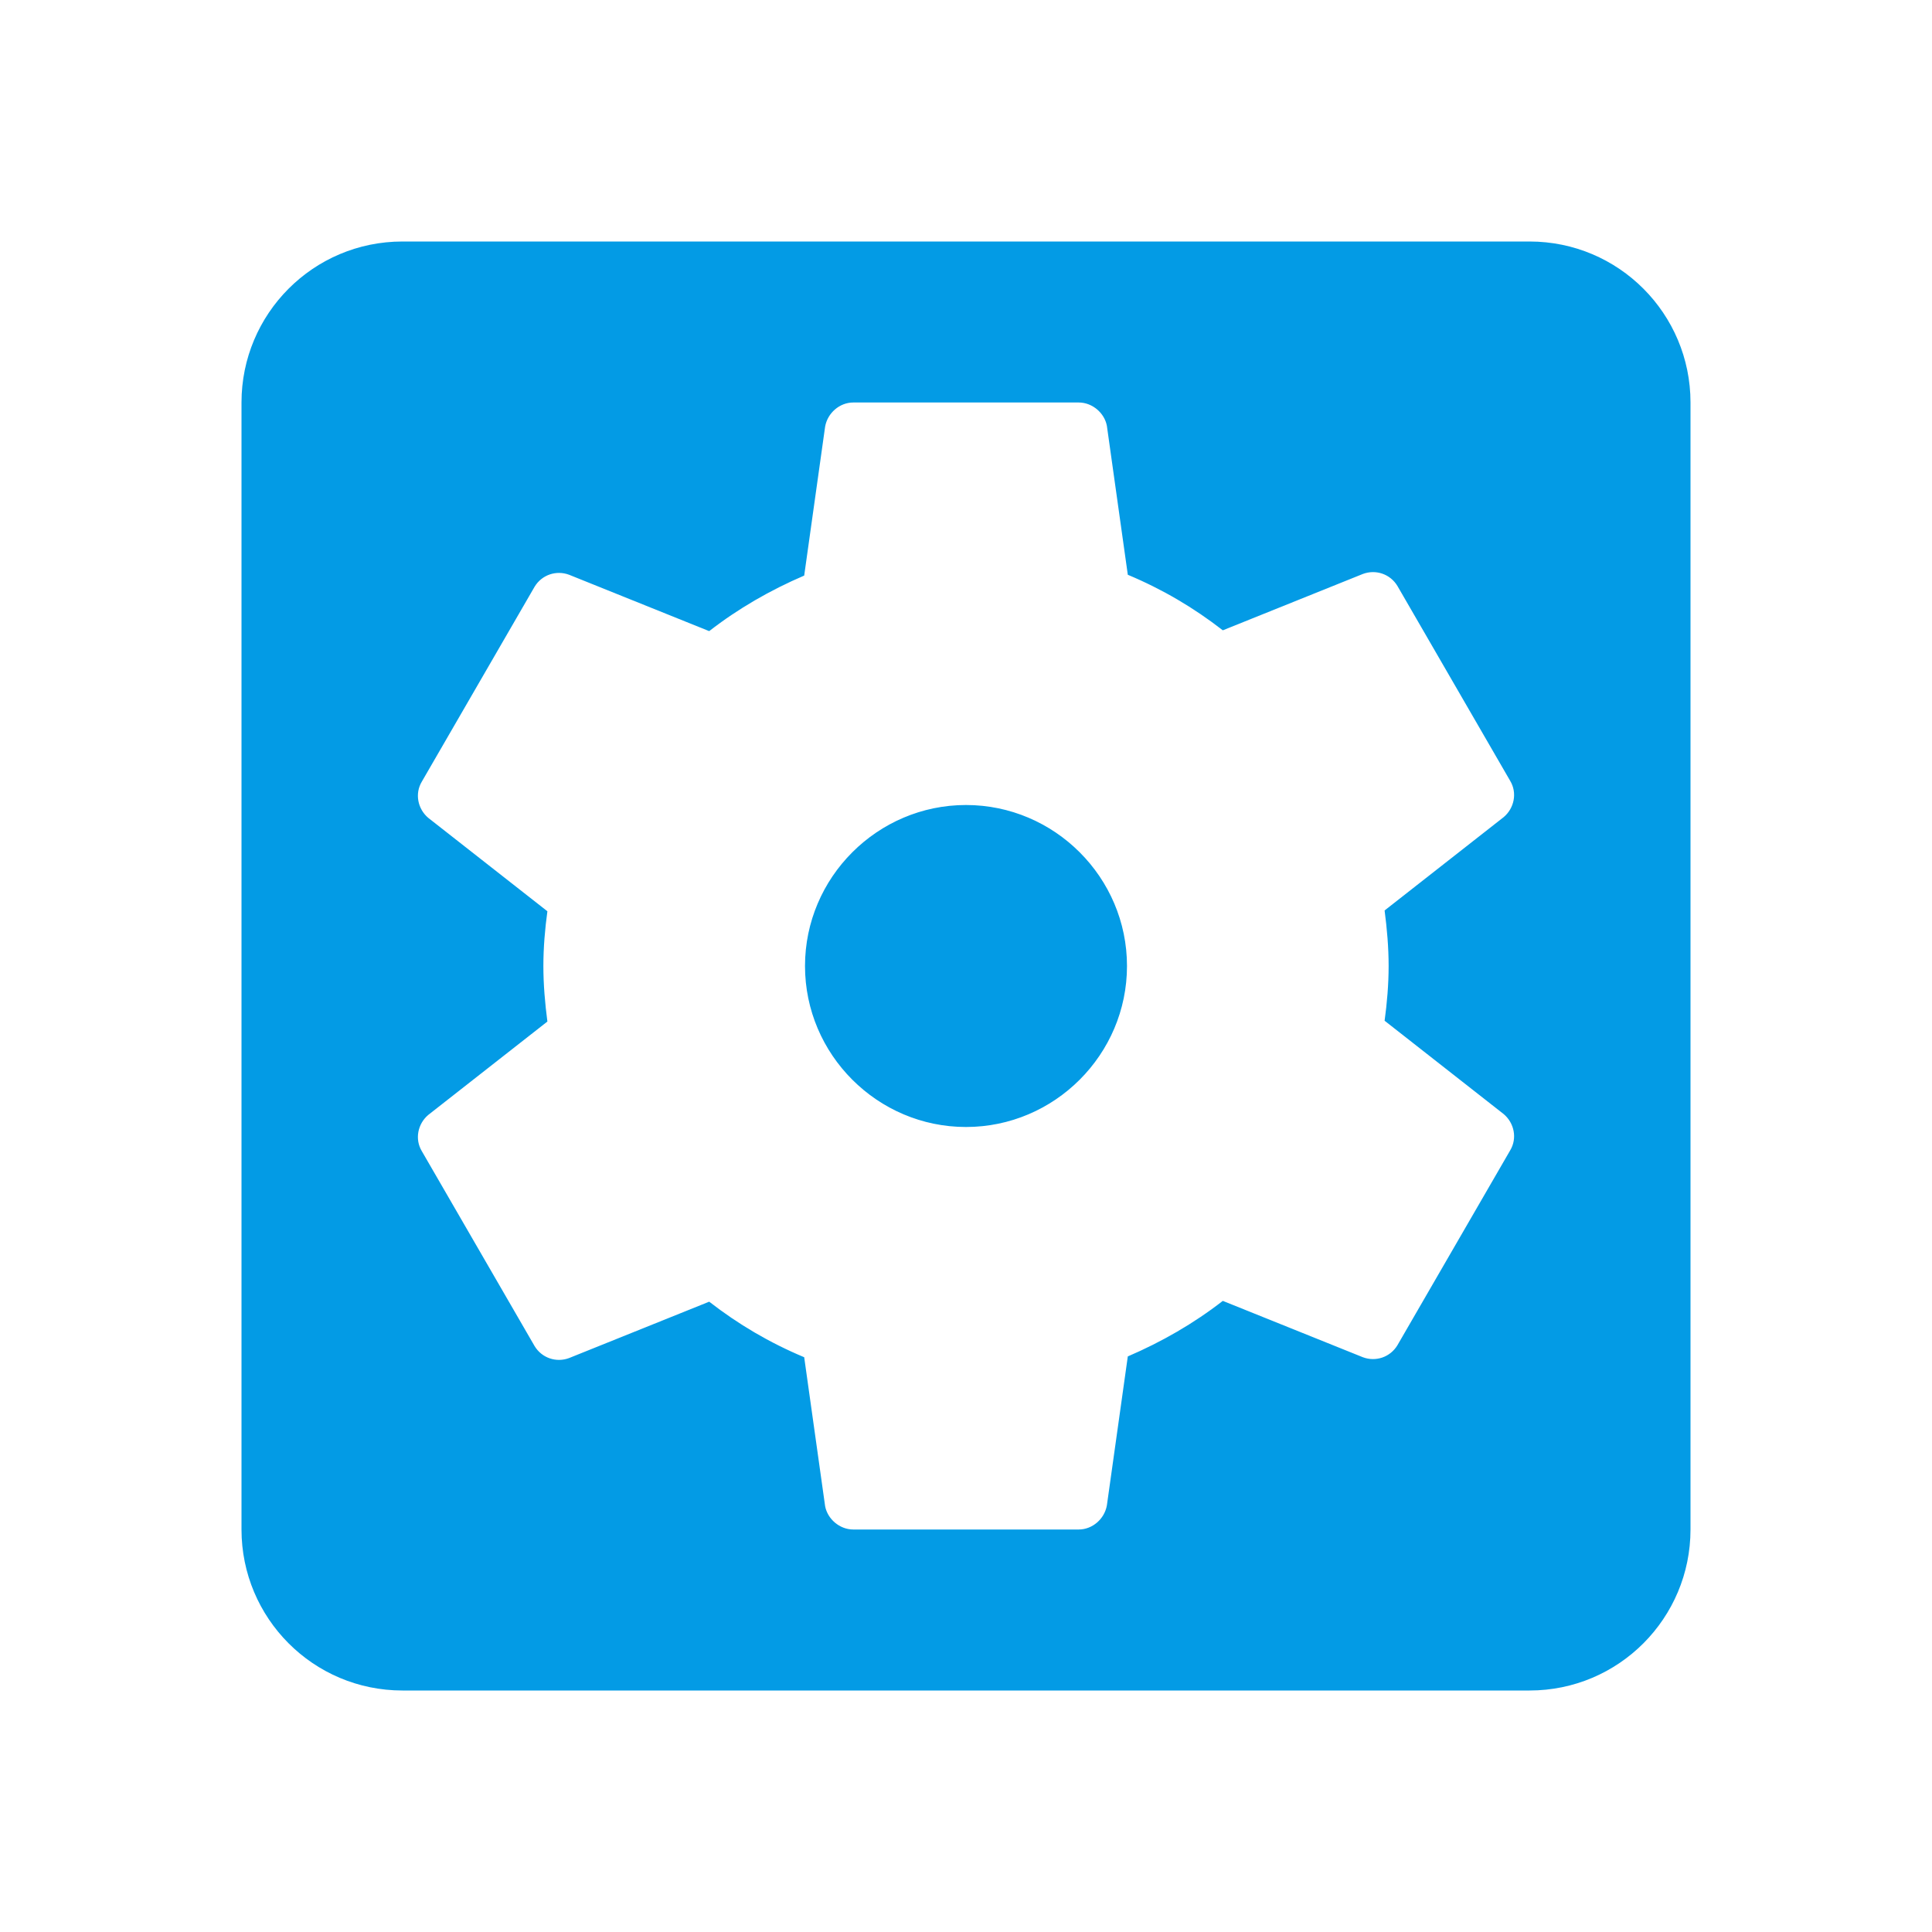 <svg version="1.1" xmlns="http://www.w3.org/2000/svg" xmlns:xlink="http://www.w3.org/1999/xlink" viewBox="0,0,1024,1024">
	<!-- Color names: teamapps-color-1 -->
	<desc>settings_applications icon - Licensed under Apache License v2.0 (http://www.apache.org/licenses/LICENSE-2.0) - Created with Iconfu.com - Derivative work of Material icons (Copyright Google Inc.)</desc>
	<g fill="none" fill-rule="nonzero" style="mix-blend-mode: normal">
		<g color="#039be5" class="teamapps-color-1">
			<path d="M896,213.33v597.34c0,46.93 -37.97,85.33 -85.33,85.33h-597.34c-47.36,0 -85.33,-38.4 -85.33,-85.33v-597.34c0,-46.93 37.97,-85.33 85.33,-85.33h597.34c47.36,0 85.33,38.4 85.33,85.33zM733.87,482.56l63.14,-49.49c5.55,-4.69 7.26,-12.8 3.42,-19.2l-59.74,-103.26c-3.84,-6.4 -11.51,-8.96 -18.34,-6.4l-74.24,29.87c-15.36,-11.95 -32,-21.76 -50.35,-29.44l-11.09,-78.93c-1.28,-6.83 -7.69,-12.38 -14.94,-12.38h-119.46c-7.25,0 -13.66,5.55 -14.94,12.8l-11.09,78.94c-17.92,7.68 -34.99,17.49 -50.35,29.44l-74.24,-29.87c-6.83,-2.56 -14.5,0 -18.34,6.4l-59.74,103.25c-3.84,6.4 -2.13,14.51 3.42,19.2l63.14,49.5c-1.28,9.39 -2.13,19.2 -2.13,29.01c0,9.81 0.85,19.63 2.13,29.44l-63.14,49.49c-5.55,4.69 -7.26,12.8 -3.42,19.2l59.74,103.26c3.84,6.4 11.51,8.96 18.34,6.4l74.24,-29.87c15.36,11.95 32,21.76 50.35,29.44l11.09,78.93c1.28,6.83 7.69,12.38 14.94,12.38h119.46c7.25,0 13.66,-5.55 14.94,-12.8l11.09,-78.94c17.92,-7.68 34.99,-17.49 50.35,-29.44l74.24,29.87c6.83,2.56 14.5,0 18.34,-6.4l59.74,-103.25c3.84,-6.4 2.13,-14.51 -3.42,-19.2l-63.14,-49.5c1.28,-9.39 2.13,-19.2 2.13,-29.01c0,-9.81 -0.85,-19.63 -2.13,-29.44zM597.33,512c0,46.93 -38.4,85.33 -85.33,85.33c-46.93,0 -85.33,-38.4 -85.33,-85.33c0,-46.93 38.4,-85.33 85.33,-85.33c46.93,0 85.33,38.4 85.33,85.33z" fill="currentColor"/>
		</g>
	</g>
</svg>